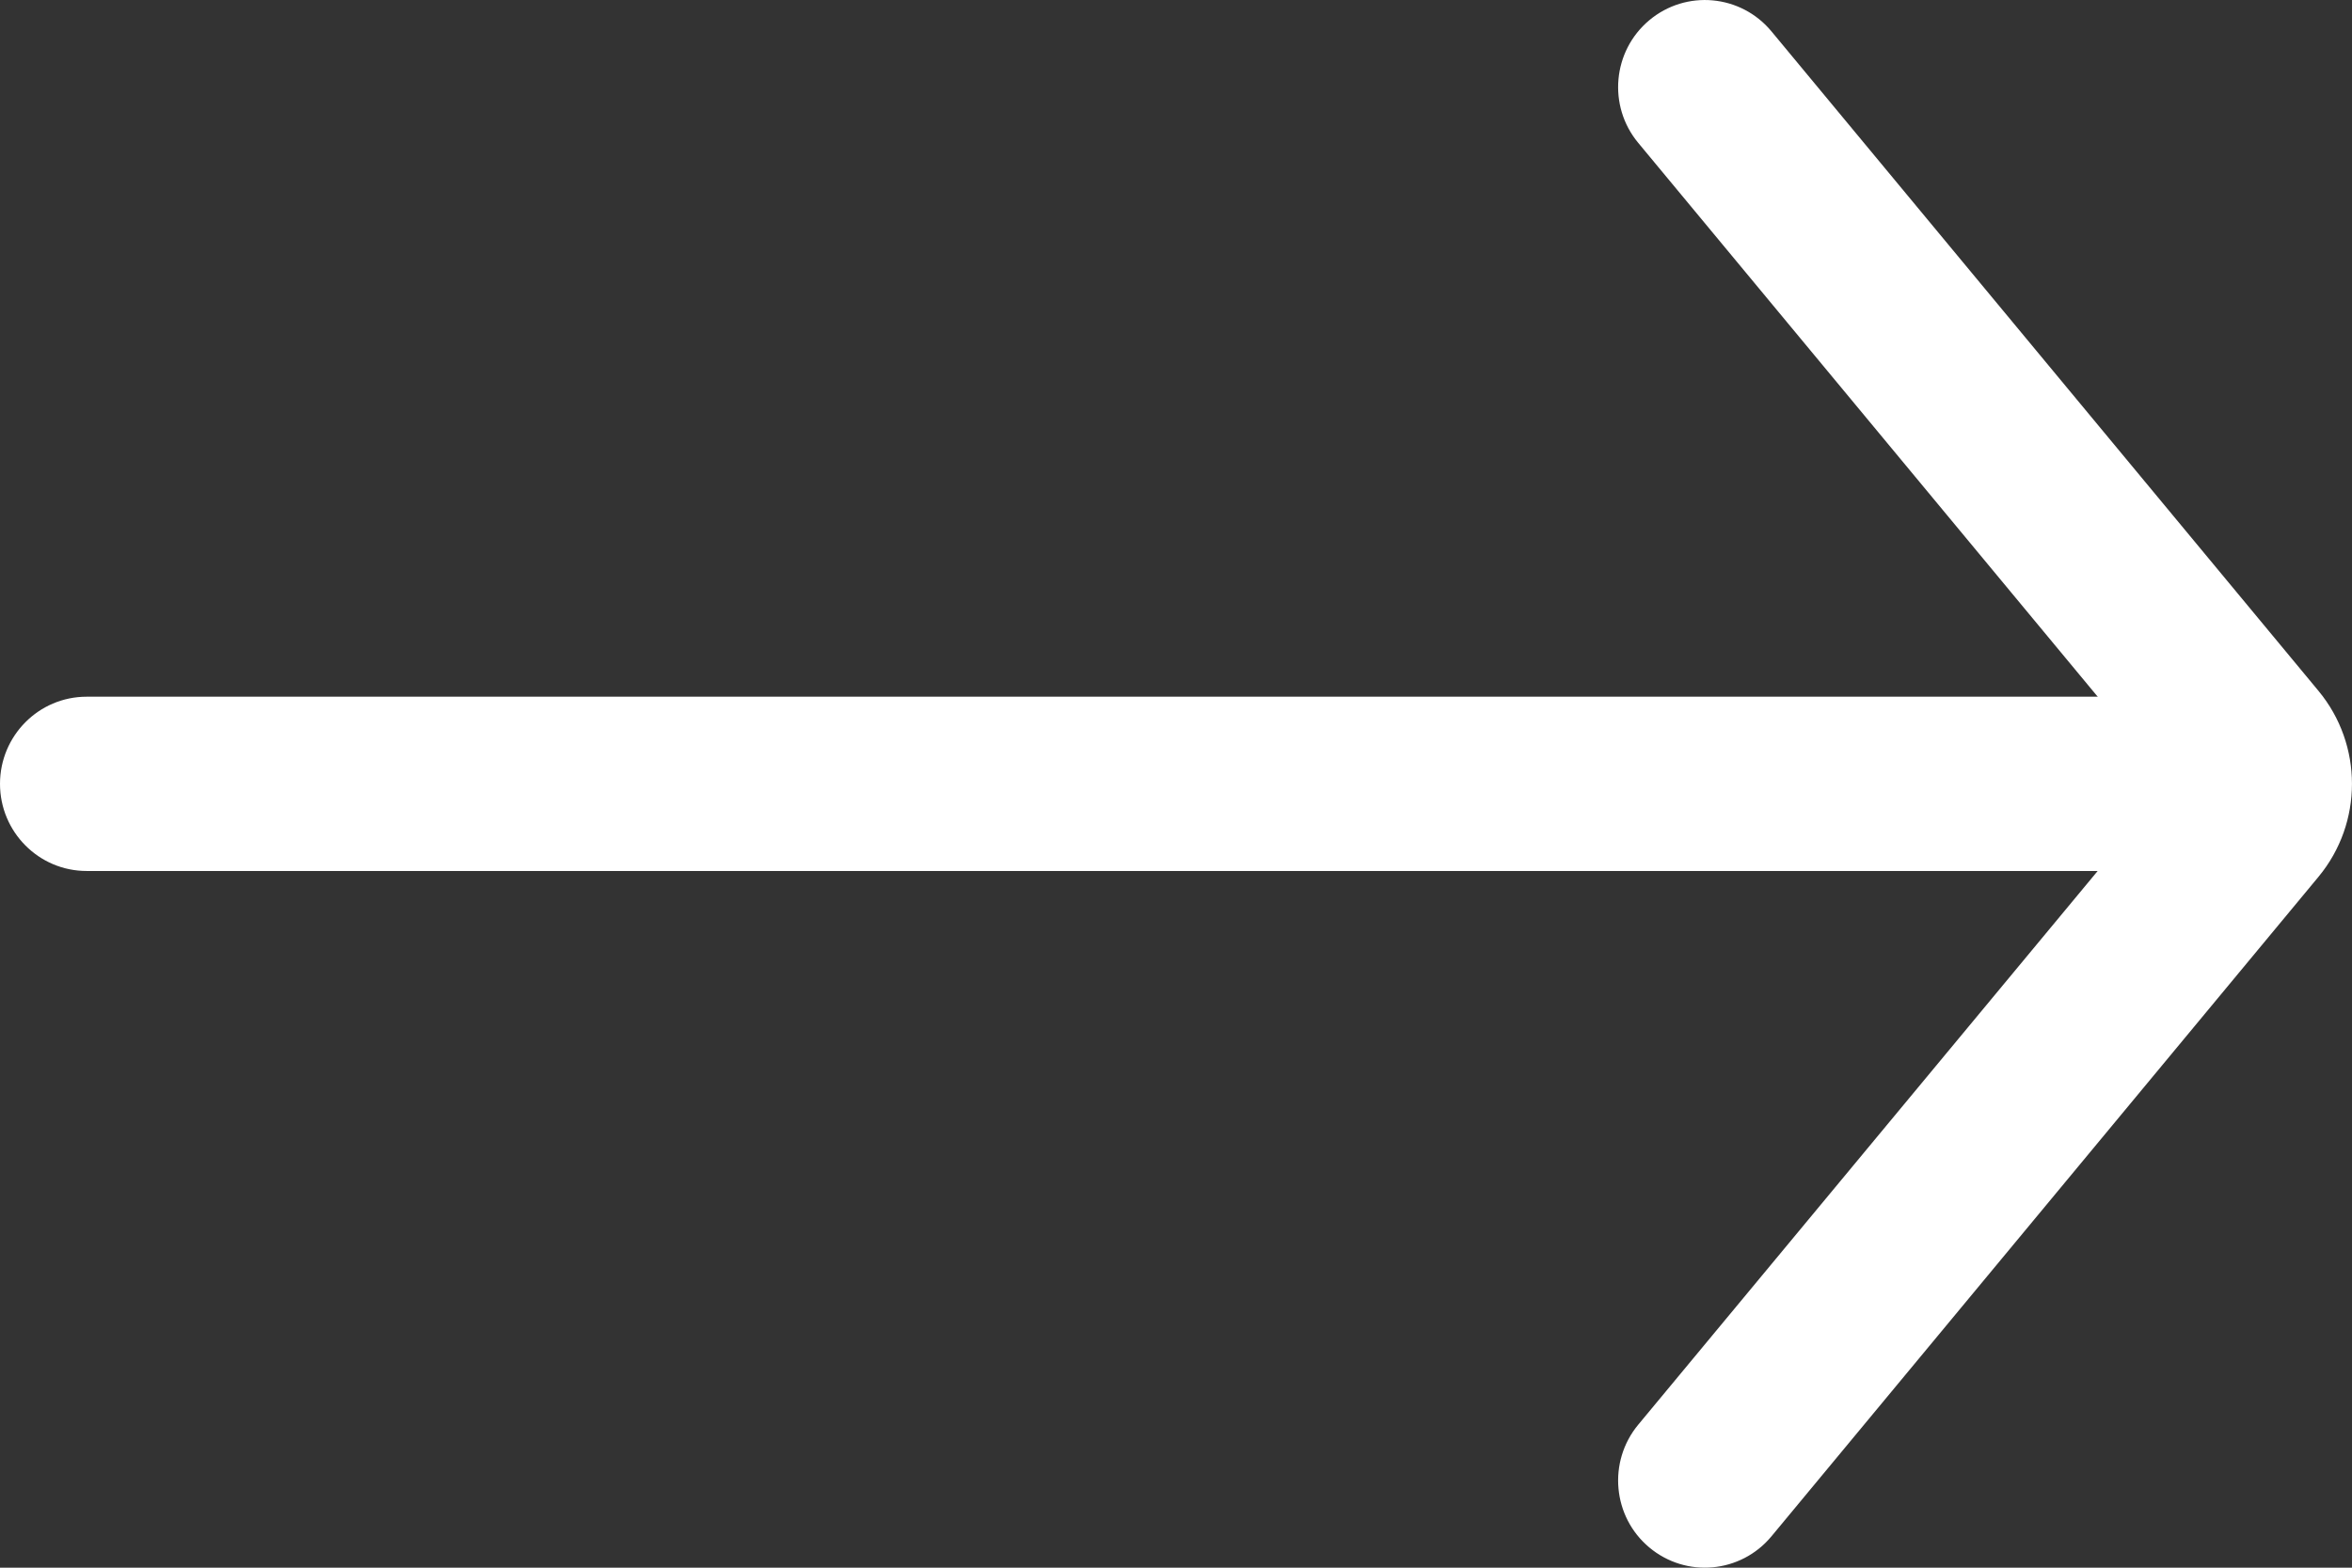 <svg width="18" height="12" viewBox="0 0 18 12" fill="none" xmlns="http://www.w3.org/2000/svg">
<rect x="0" y="0" width="18" height="12" fill="#333333" stroke="none"/>
<path fill-rule="evenodd" clip-rule="evenodd" d="M0 6C0 5.632 0.297 5.333 0.663 5.333H16.586C16.952 5.333 17.249 5.632 17.249 6C17.249 6.368 16.952 6.667 16.586 6.667H0.663C0.297 6.667 0 6.368 0 6Z" fill="white"/>
<path fill-rule="evenodd" clip-rule="evenodd" d="M12.622 0.155C12.904 -0.081 13.322 -0.043 13.557 0.24L17.744 5.289C18.085 5.701 18.085 6.299 17.744 6.711L13.557 11.76C13.322 12.043 12.904 12.081 12.622 11.845C12.341 11.61 12.303 11.189 12.537 10.906L16.607 6L12.537 1.093C12.303 0.811 12.341 0.39 12.622 0.155Z" fill="white"/>
</svg>
